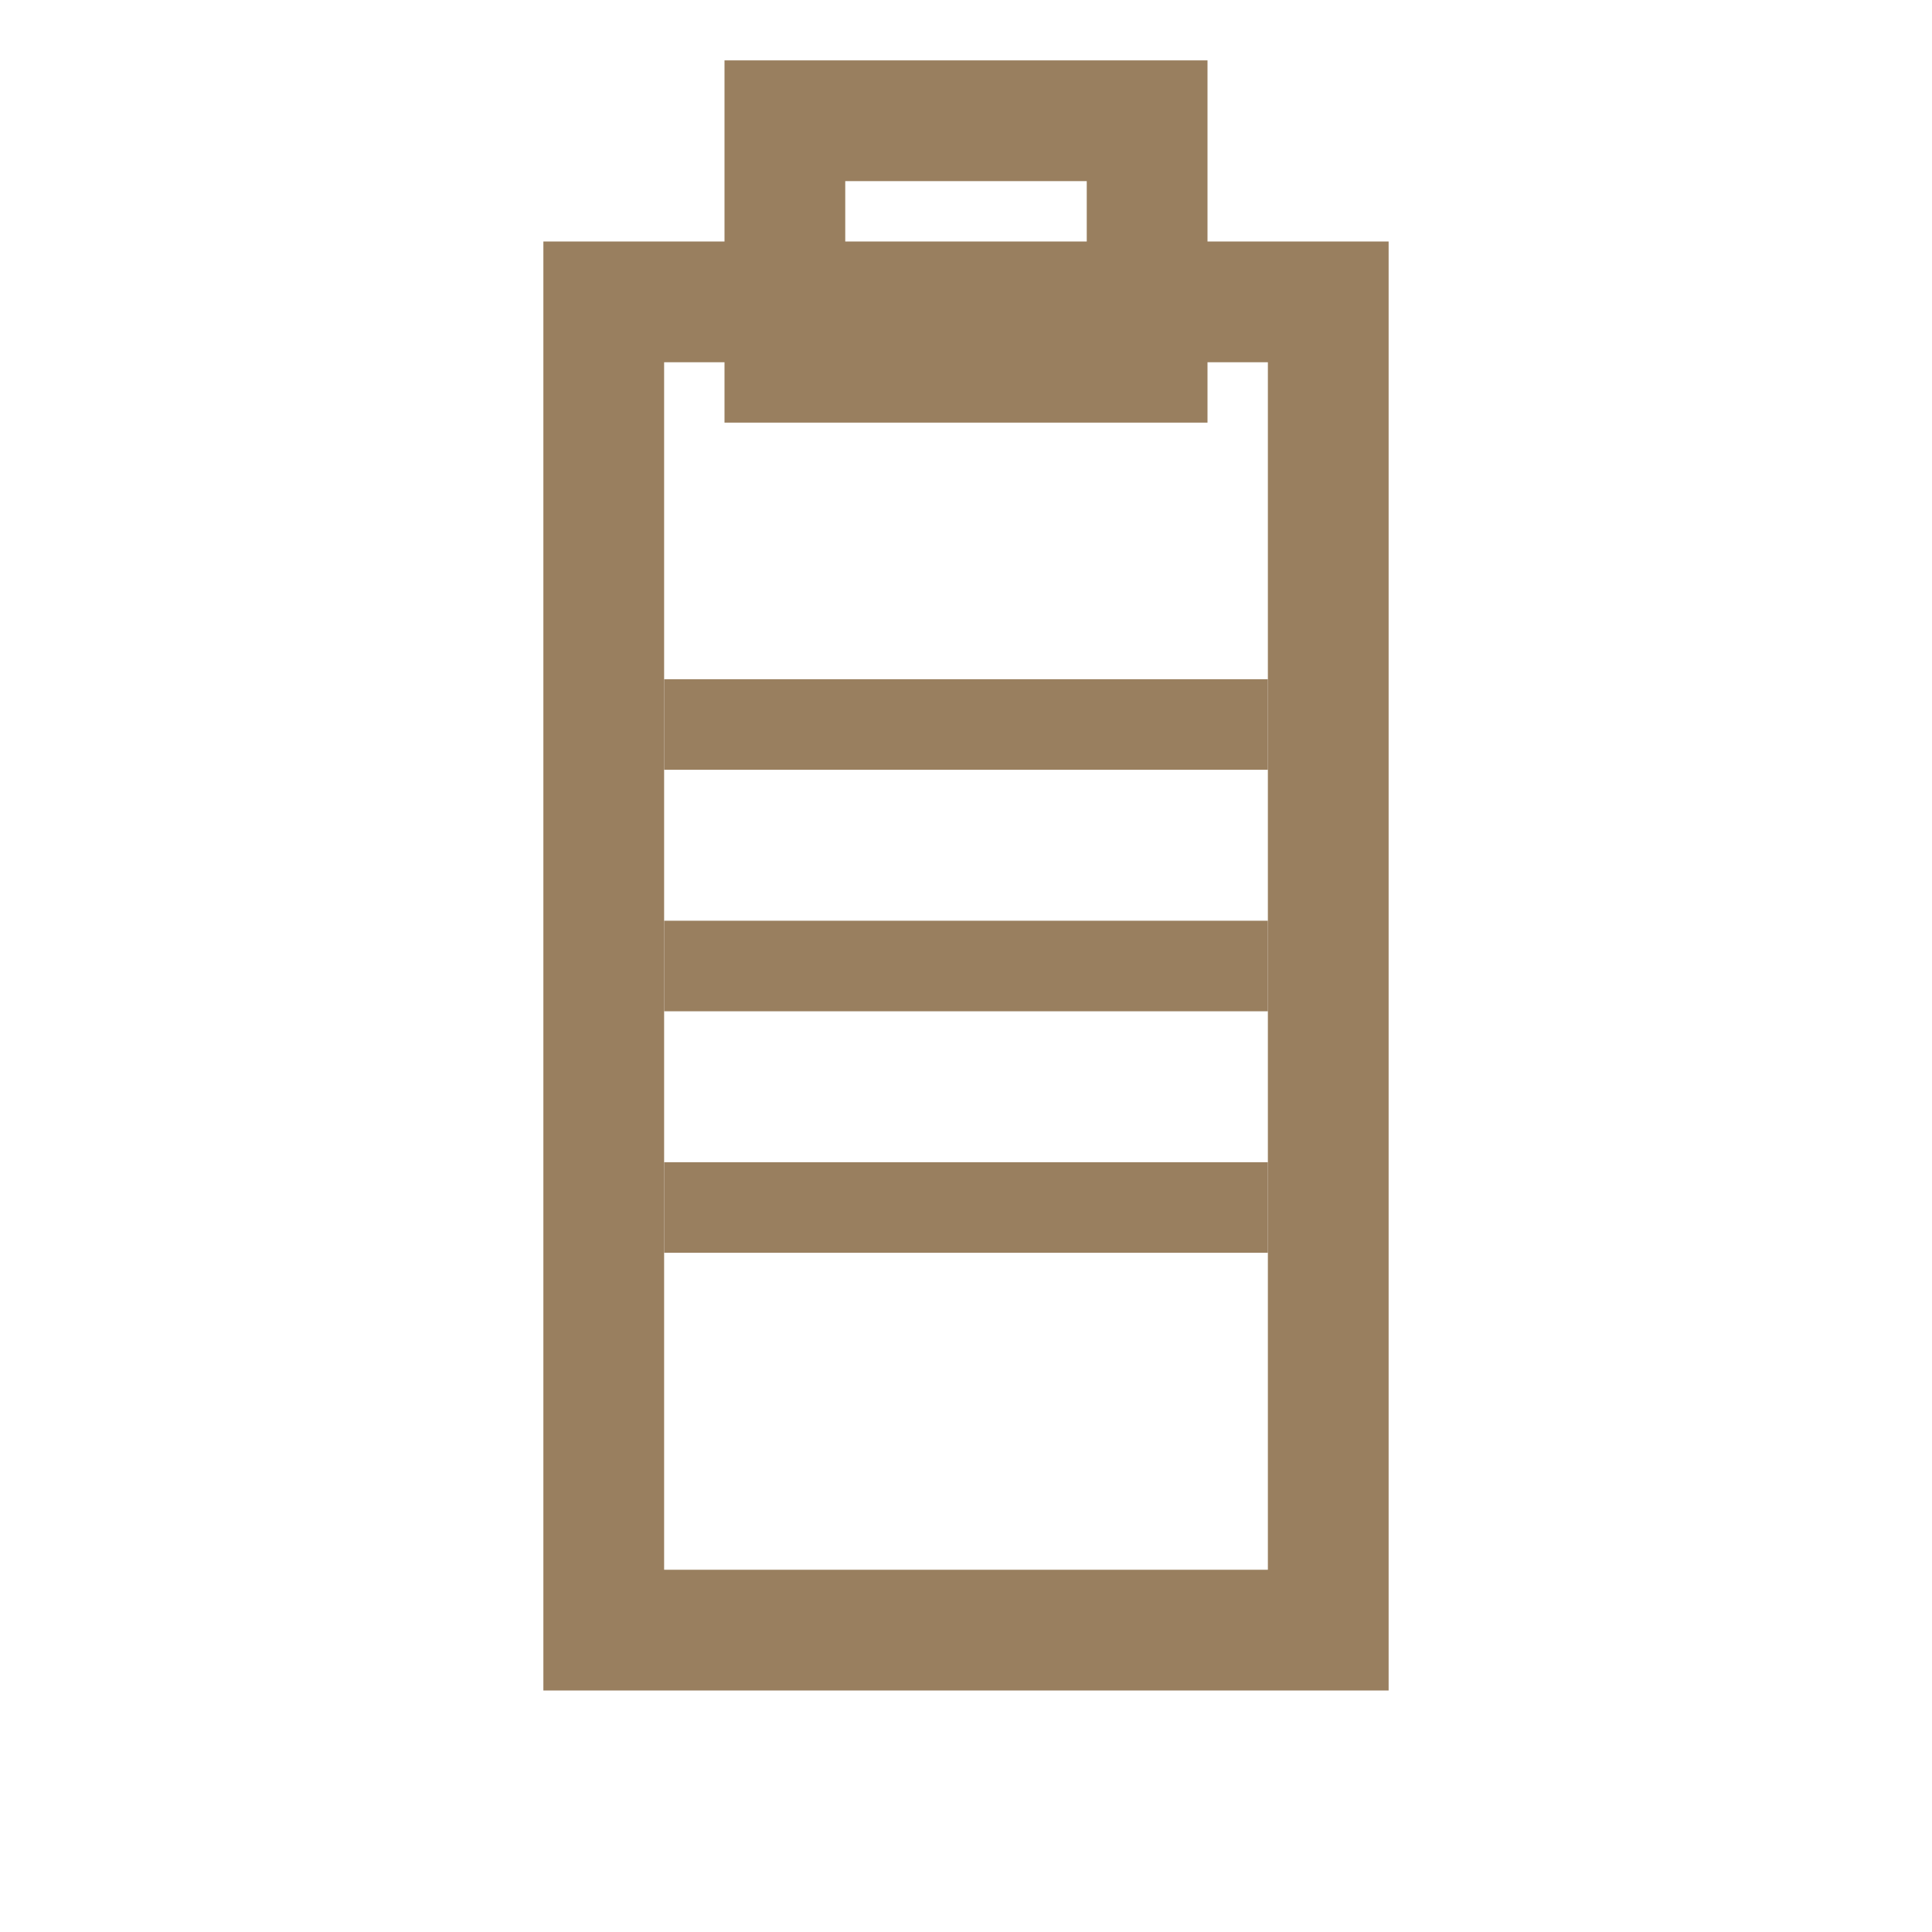 <svg width="64" height="64" viewBox="0 0 64 64" fill="none" xmlns="http://www.w3.org/2000/svg">
    <!-- Portapapeles -->
    <rect x="20" y="10" width="24" height="44" stroke="#997F5F" stroke-width="4" fill="none"/>
    <!-- Encabezado del portapapeles -->
    <rect x="26" y="4" width="12" height="8" stroke="#997F5F" stroke-width="4" fill="none"/>
    <!-- Líneas que simulan texto o presupuesto -->
    <line x1="22" y1="24" x2="42" y2="24" stroke="#997F5F" stroke-width="3"/>
    <line x1="22" y1="32" x2="42" y2="32" stroke="#997F5F" stroke-width="3"/>
    <line x1="22" y1="40" x2="42" y2="40" stroke="#997F5F" stroke-width="3"/>
</svg>
